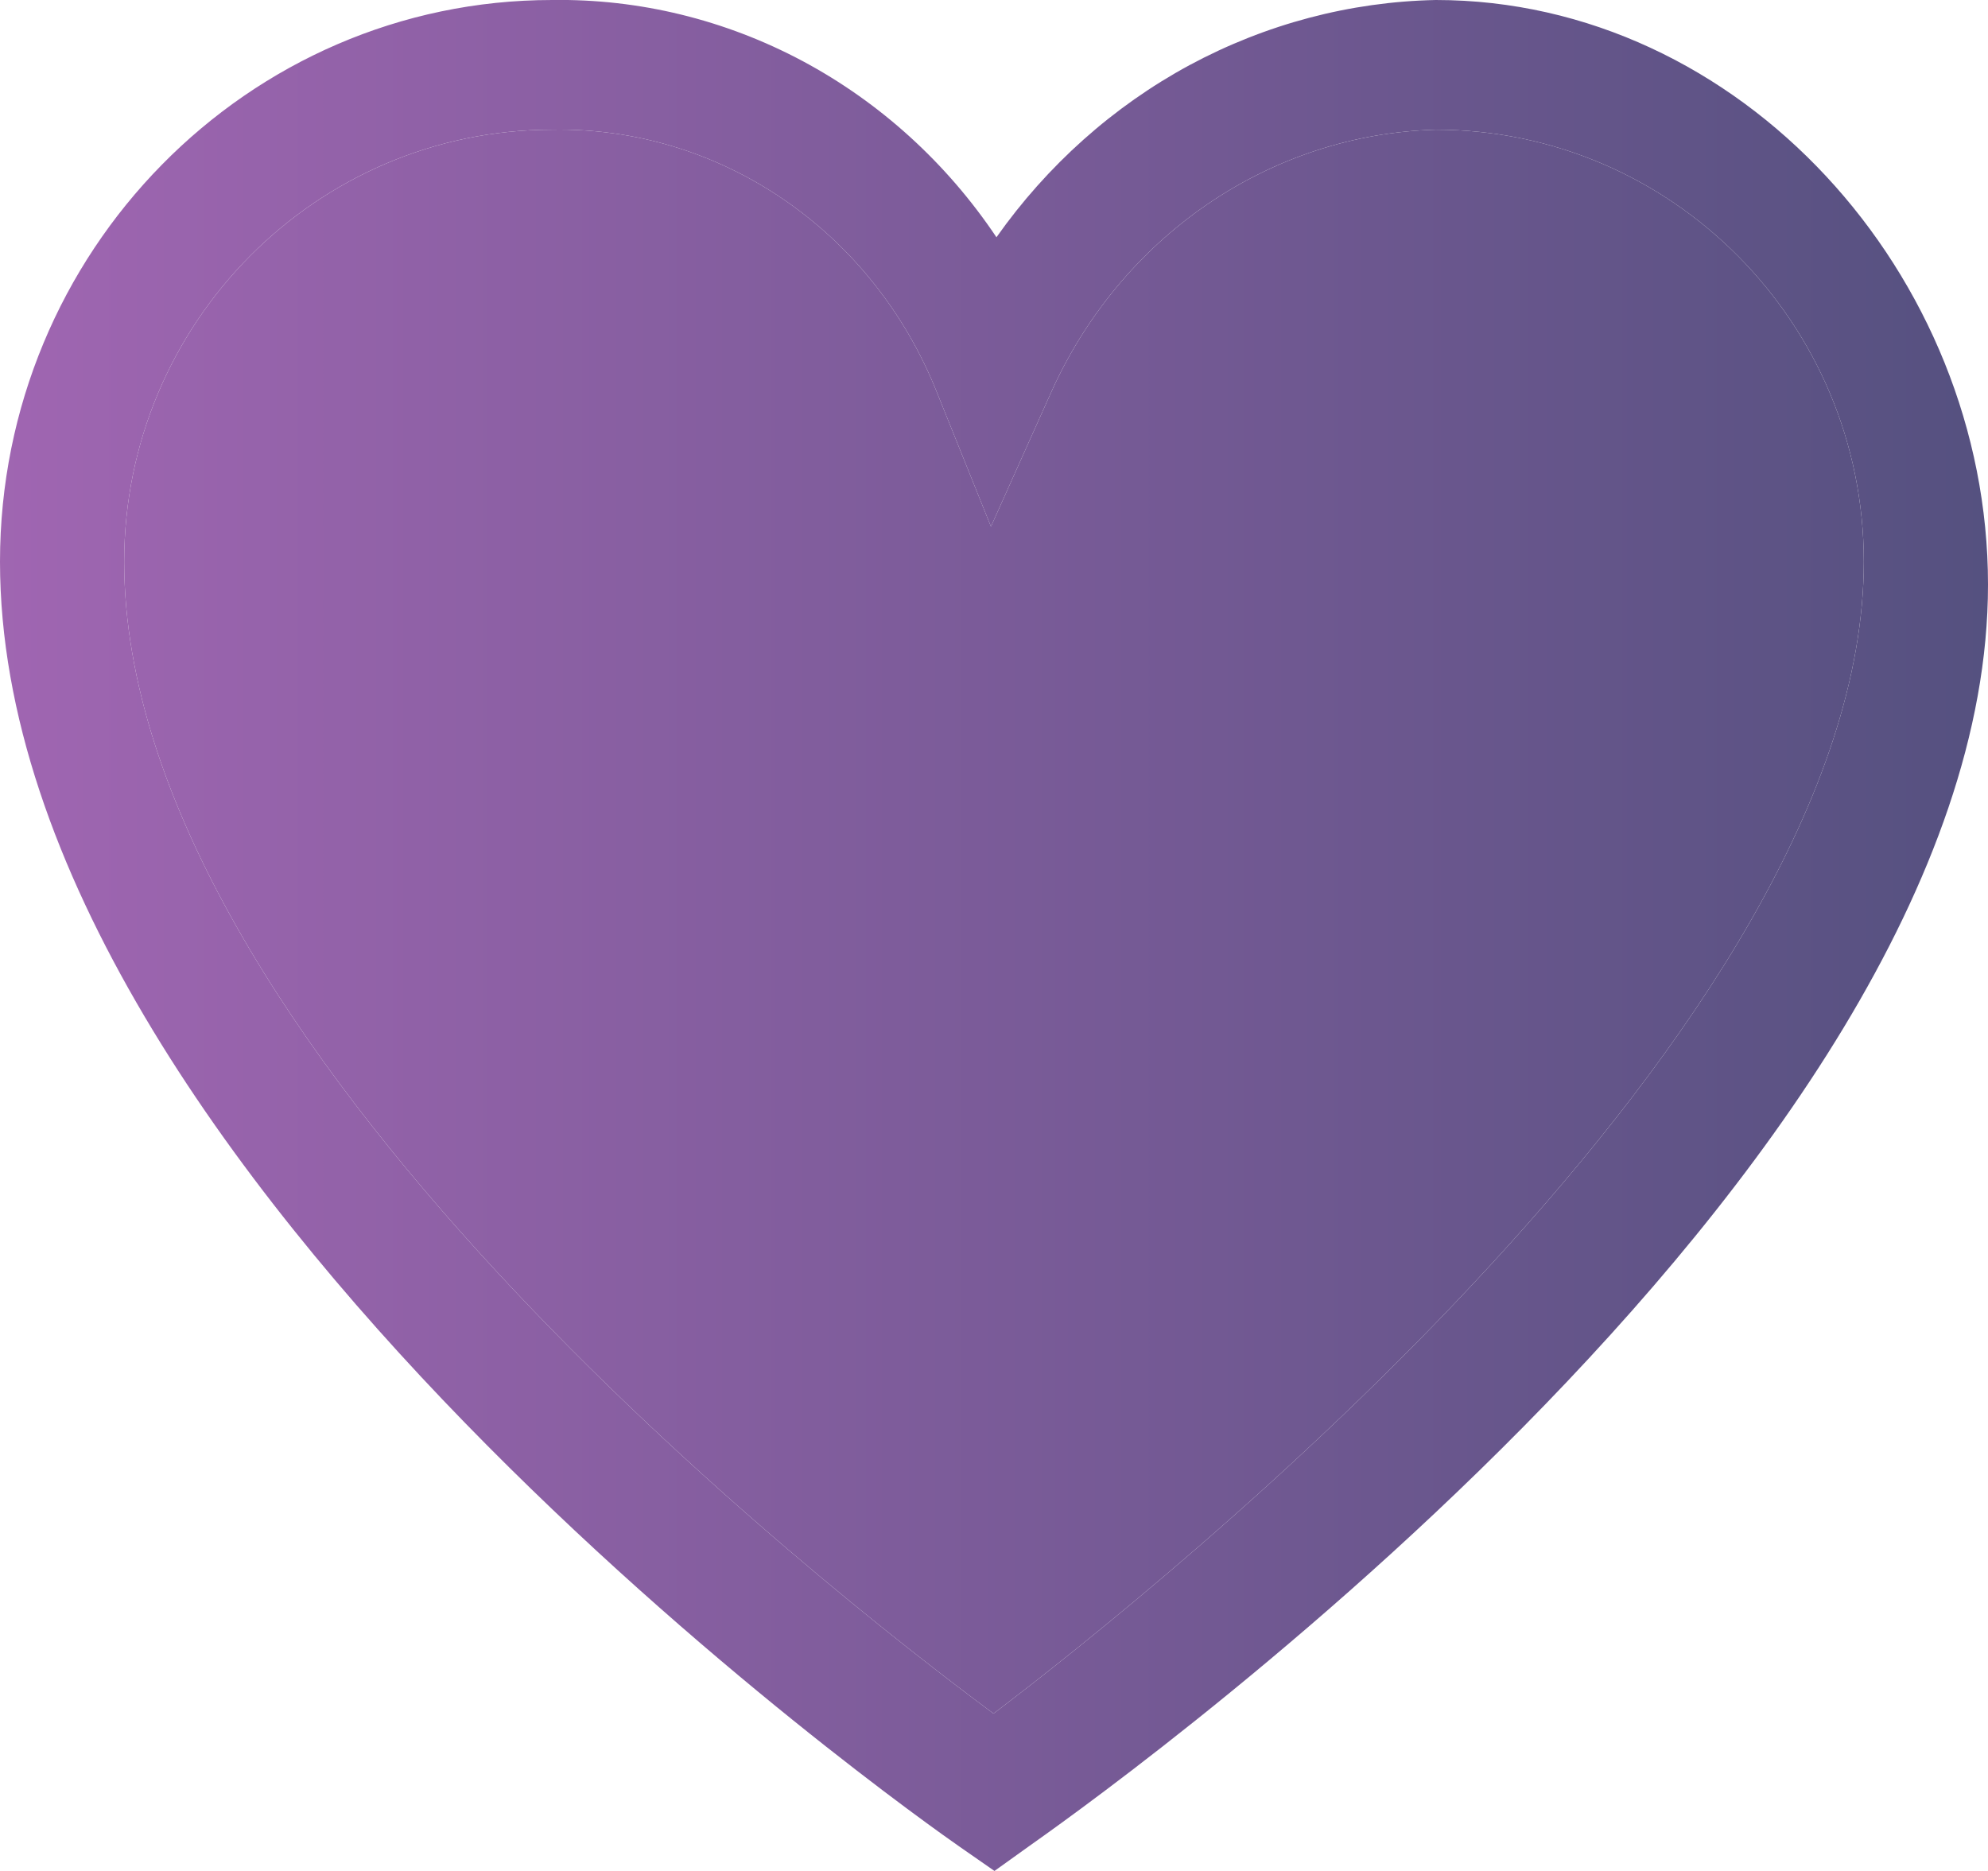 <svg width="17" height="16" viewBox="0 0 17 16" fill="none" xmlns="http://www.w3.org/2000/svg">
<path d="M12.278 0C11.544 0.015 10.824 0.206 10.172 0.557C9.521 0.909 8.956 1.413 8.521 2.029C8.095 1.393 7.525 0.876 6.863 0.522C6.201 0.169 5.466 -0.011 4.722 0C2.118 0 0 2.155 0 4.803C0 10.026 7.87 15.559 8.205 15.792L8.504 16L8.8 15.788C9.135 15.549 17 10.063 17 5C17 2.352 14.882 0 12.278 0ZM8.496 14.654C7.073 13.6 1.062 8.908 1.062 4.803C1.062 2.766 2.704 1.109 4.722 1.109C5.423 1.096 6.111 1.303 6.697 1.703C7.283 2.102 7.741 2.677 8.01 3.351L8.474 4.503L8.981 3.372C9.274 2.711 9.738 2.15 10.32 1.75C10.903 1.35 11.581 1.128 12.278 1.109C14.296 1.109 15.938 2.766 15.938 4.803C15.938 8.776 9.916 13.577 8.496 14.654Z" fill="url(#paint0_linear_2528_2330)"/>
<path d="M8.496 14.654C7.073 13.6 1.062 8.908 1.062 4.803C1.062 2.766 2.704 1.109 4.722 1.109C5.423 1.096 6.111 1.303 6.697 1.703C7.283 2.102 7.741 2.677 8.01 3.351L8.474 4.503L8.981 3.372C9.274 2.711 9.738 2.15 10.32 1.75C10.903 1.35 11.581 1.128 12.278 1.109C14.296 1.109 15.938 2.766 15.938 4.803C15.938 8.776 9.916 13.577 8.496 14.654Z" fill="url(#paint1_linear_2528_2330)"/>
<defs>
<linearGradient id="paint0_linear_2528_2330" x1="-1.908" y1="8" x2="19.949" y2="8" gradientUnits="userSpaceOnUse">
<stop stop-color="#A868B7"/>
<stop offset="1" stop-color="#484D77"/>
</linearGradient>
<linearGradient id="paint1_linear_2528_2330" x1="-1.908" y1="8" x2="19.949" y2="8" gradientUnits="userSpaceOnUse">
<stop stop-color="#A868B7"/>
<stop offset="1" stop-color="#484D77"/>
</linearGradient>
</defs>
</svg>
